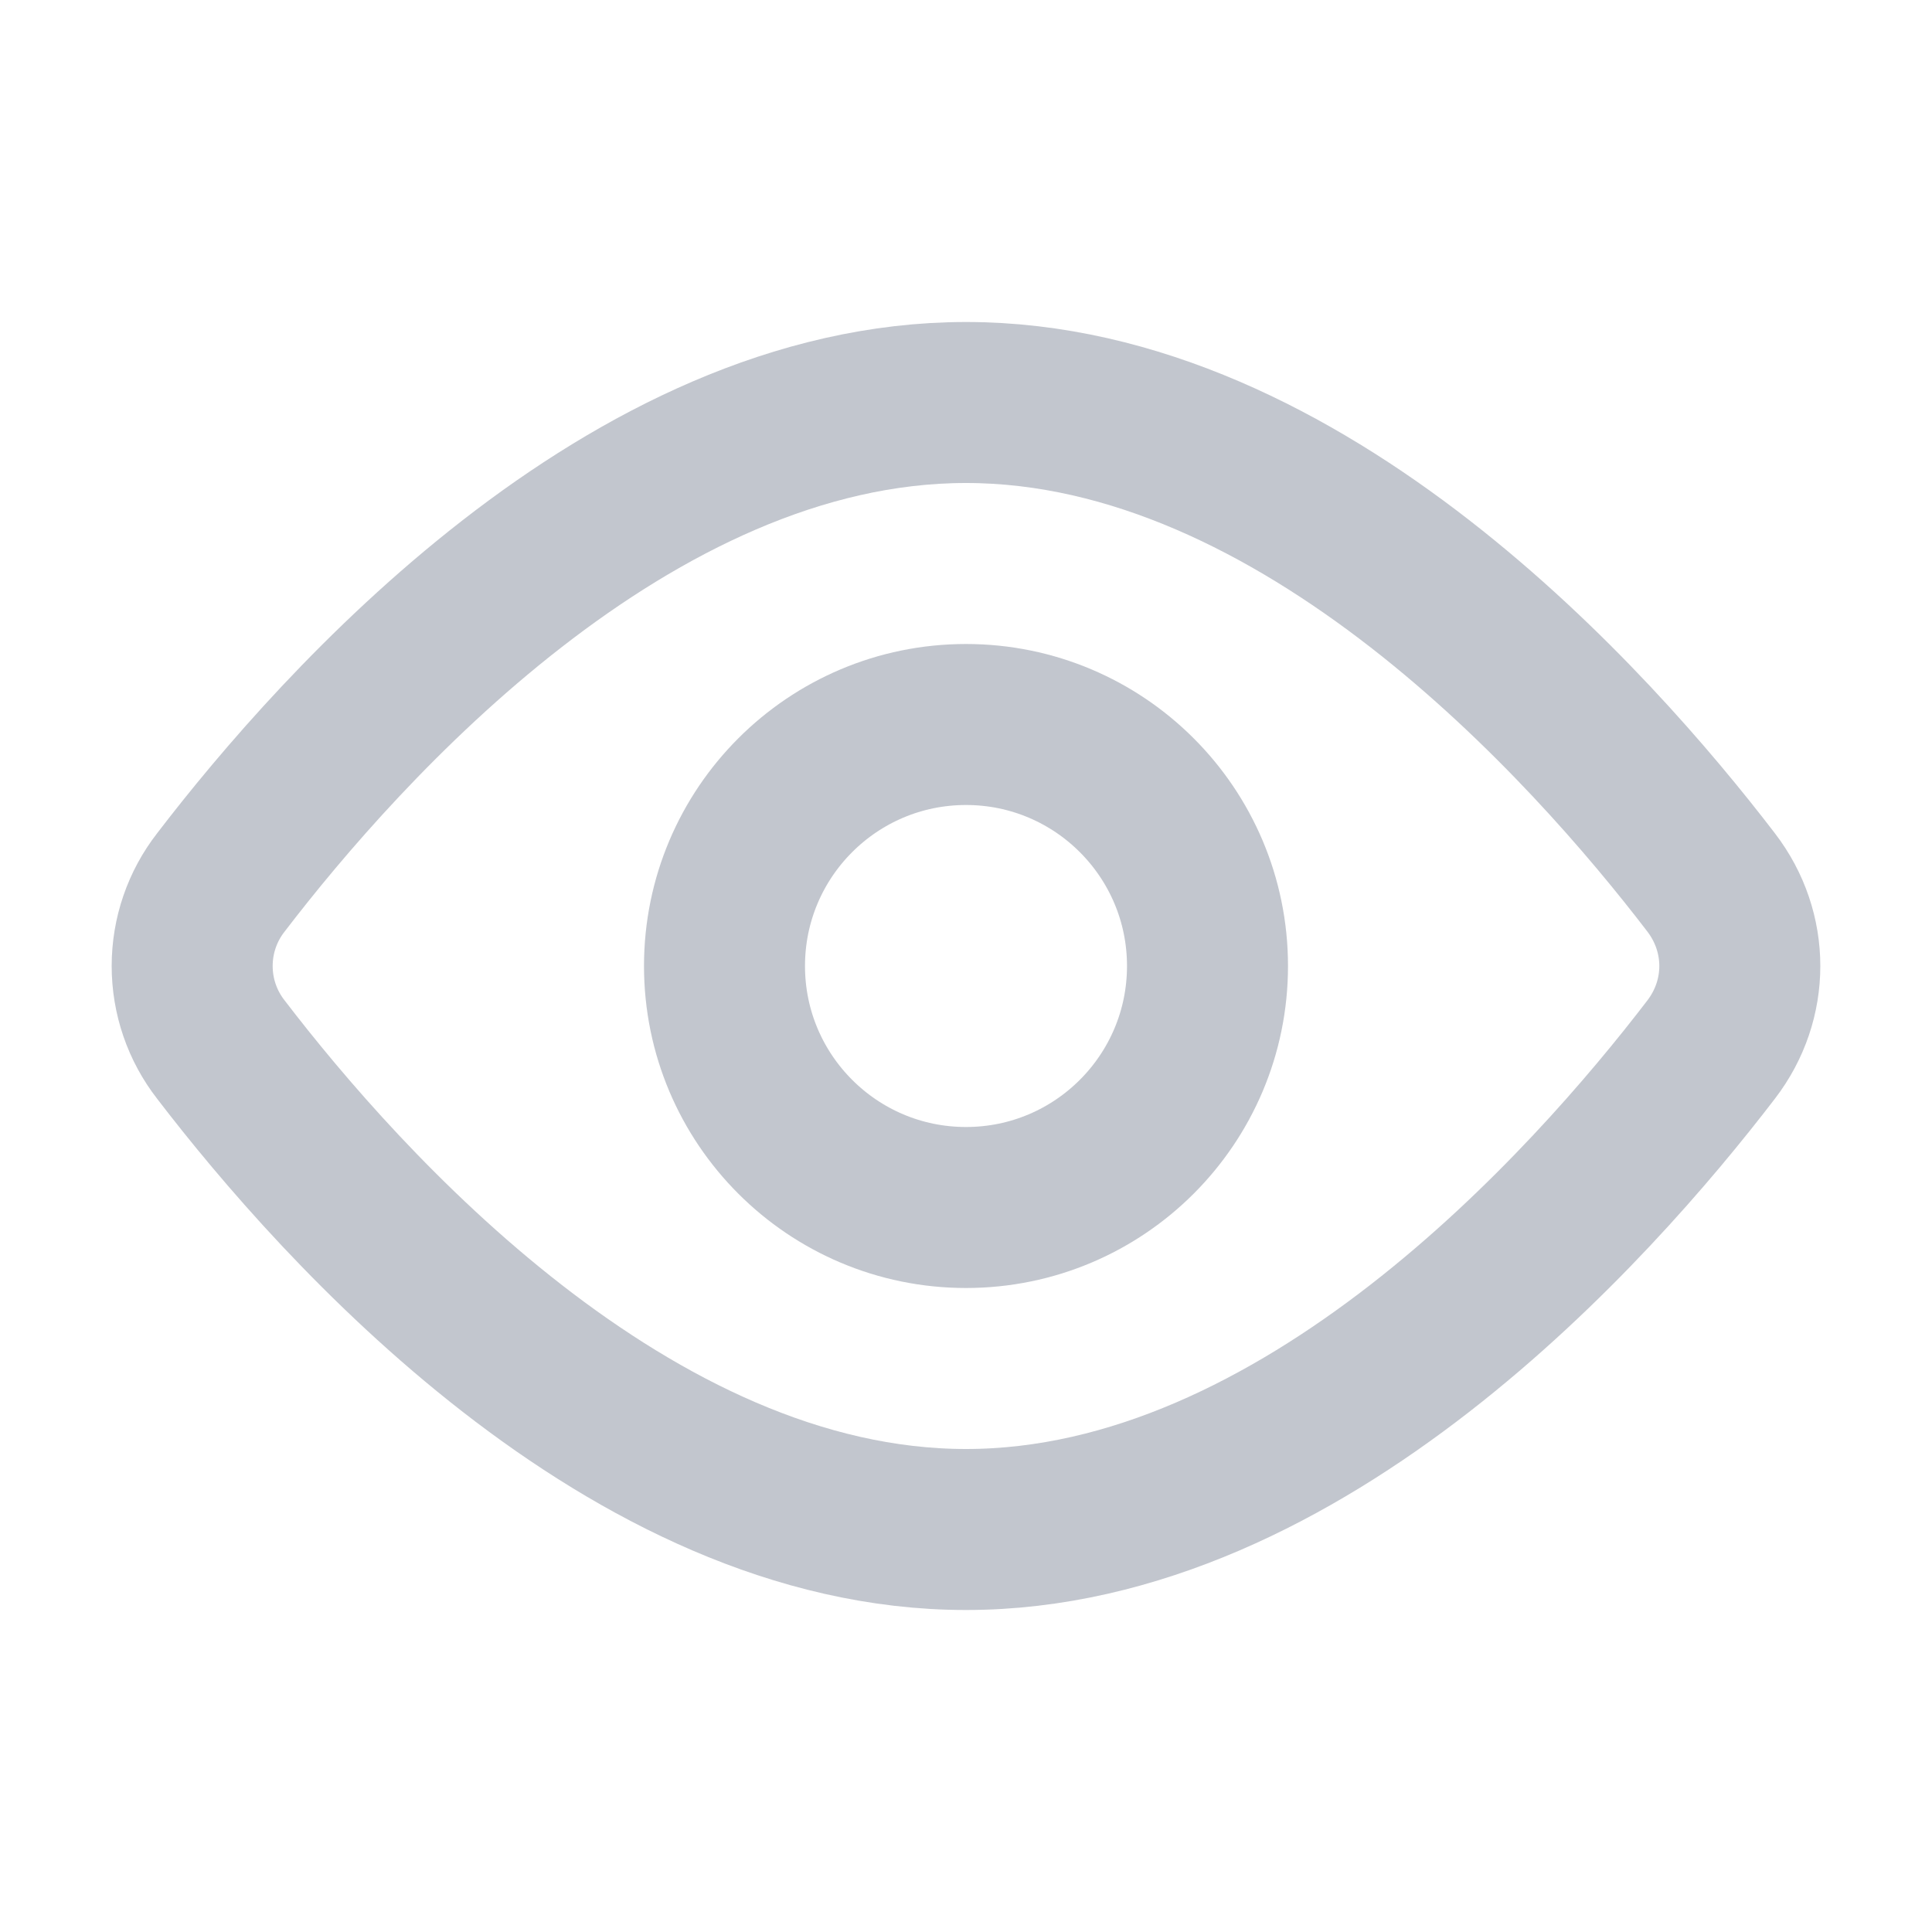 <svg width="30" height="30" viewBox="0 0 30 30" fill="none" xmlns="http://www.w3.org/2000/svg">
<g opacity="0.3">
<path d="M26.571 13.703C27.164 14.477 27.164 15.524 26.571 16.297C24.705 18.734 20.227 23.75 15 23.75C9.772 23.75 5.295 18.734 3.429 16.297C3.14 15.926 2.984 15.47 2.984 15C2.984 14.53 3.14 14.074 3.429 13.703C5.295 11.266 9.772 6.25 15 6.25C20.227 6.25 24.705 11.266 26.571 13.703V13.703Z" stroke="#344059" stroke-width="2.5" stroke-linecap="round" stroke-linejoin="round"/>
<path d="M15 18.75C17.071 18.75 18.75 17.071 18.75 15C18.75 12.929 17.071 11.25 15 11.25C12.929 11.25 11.25 12.929 11.25 15C11.25 17.071 12.929 18.75 15 18.75Z" stroke="#344059" stroke-width="2.5" stroke-linecap="round" stroke-linejoin="round"/>
</g>
</svg>

